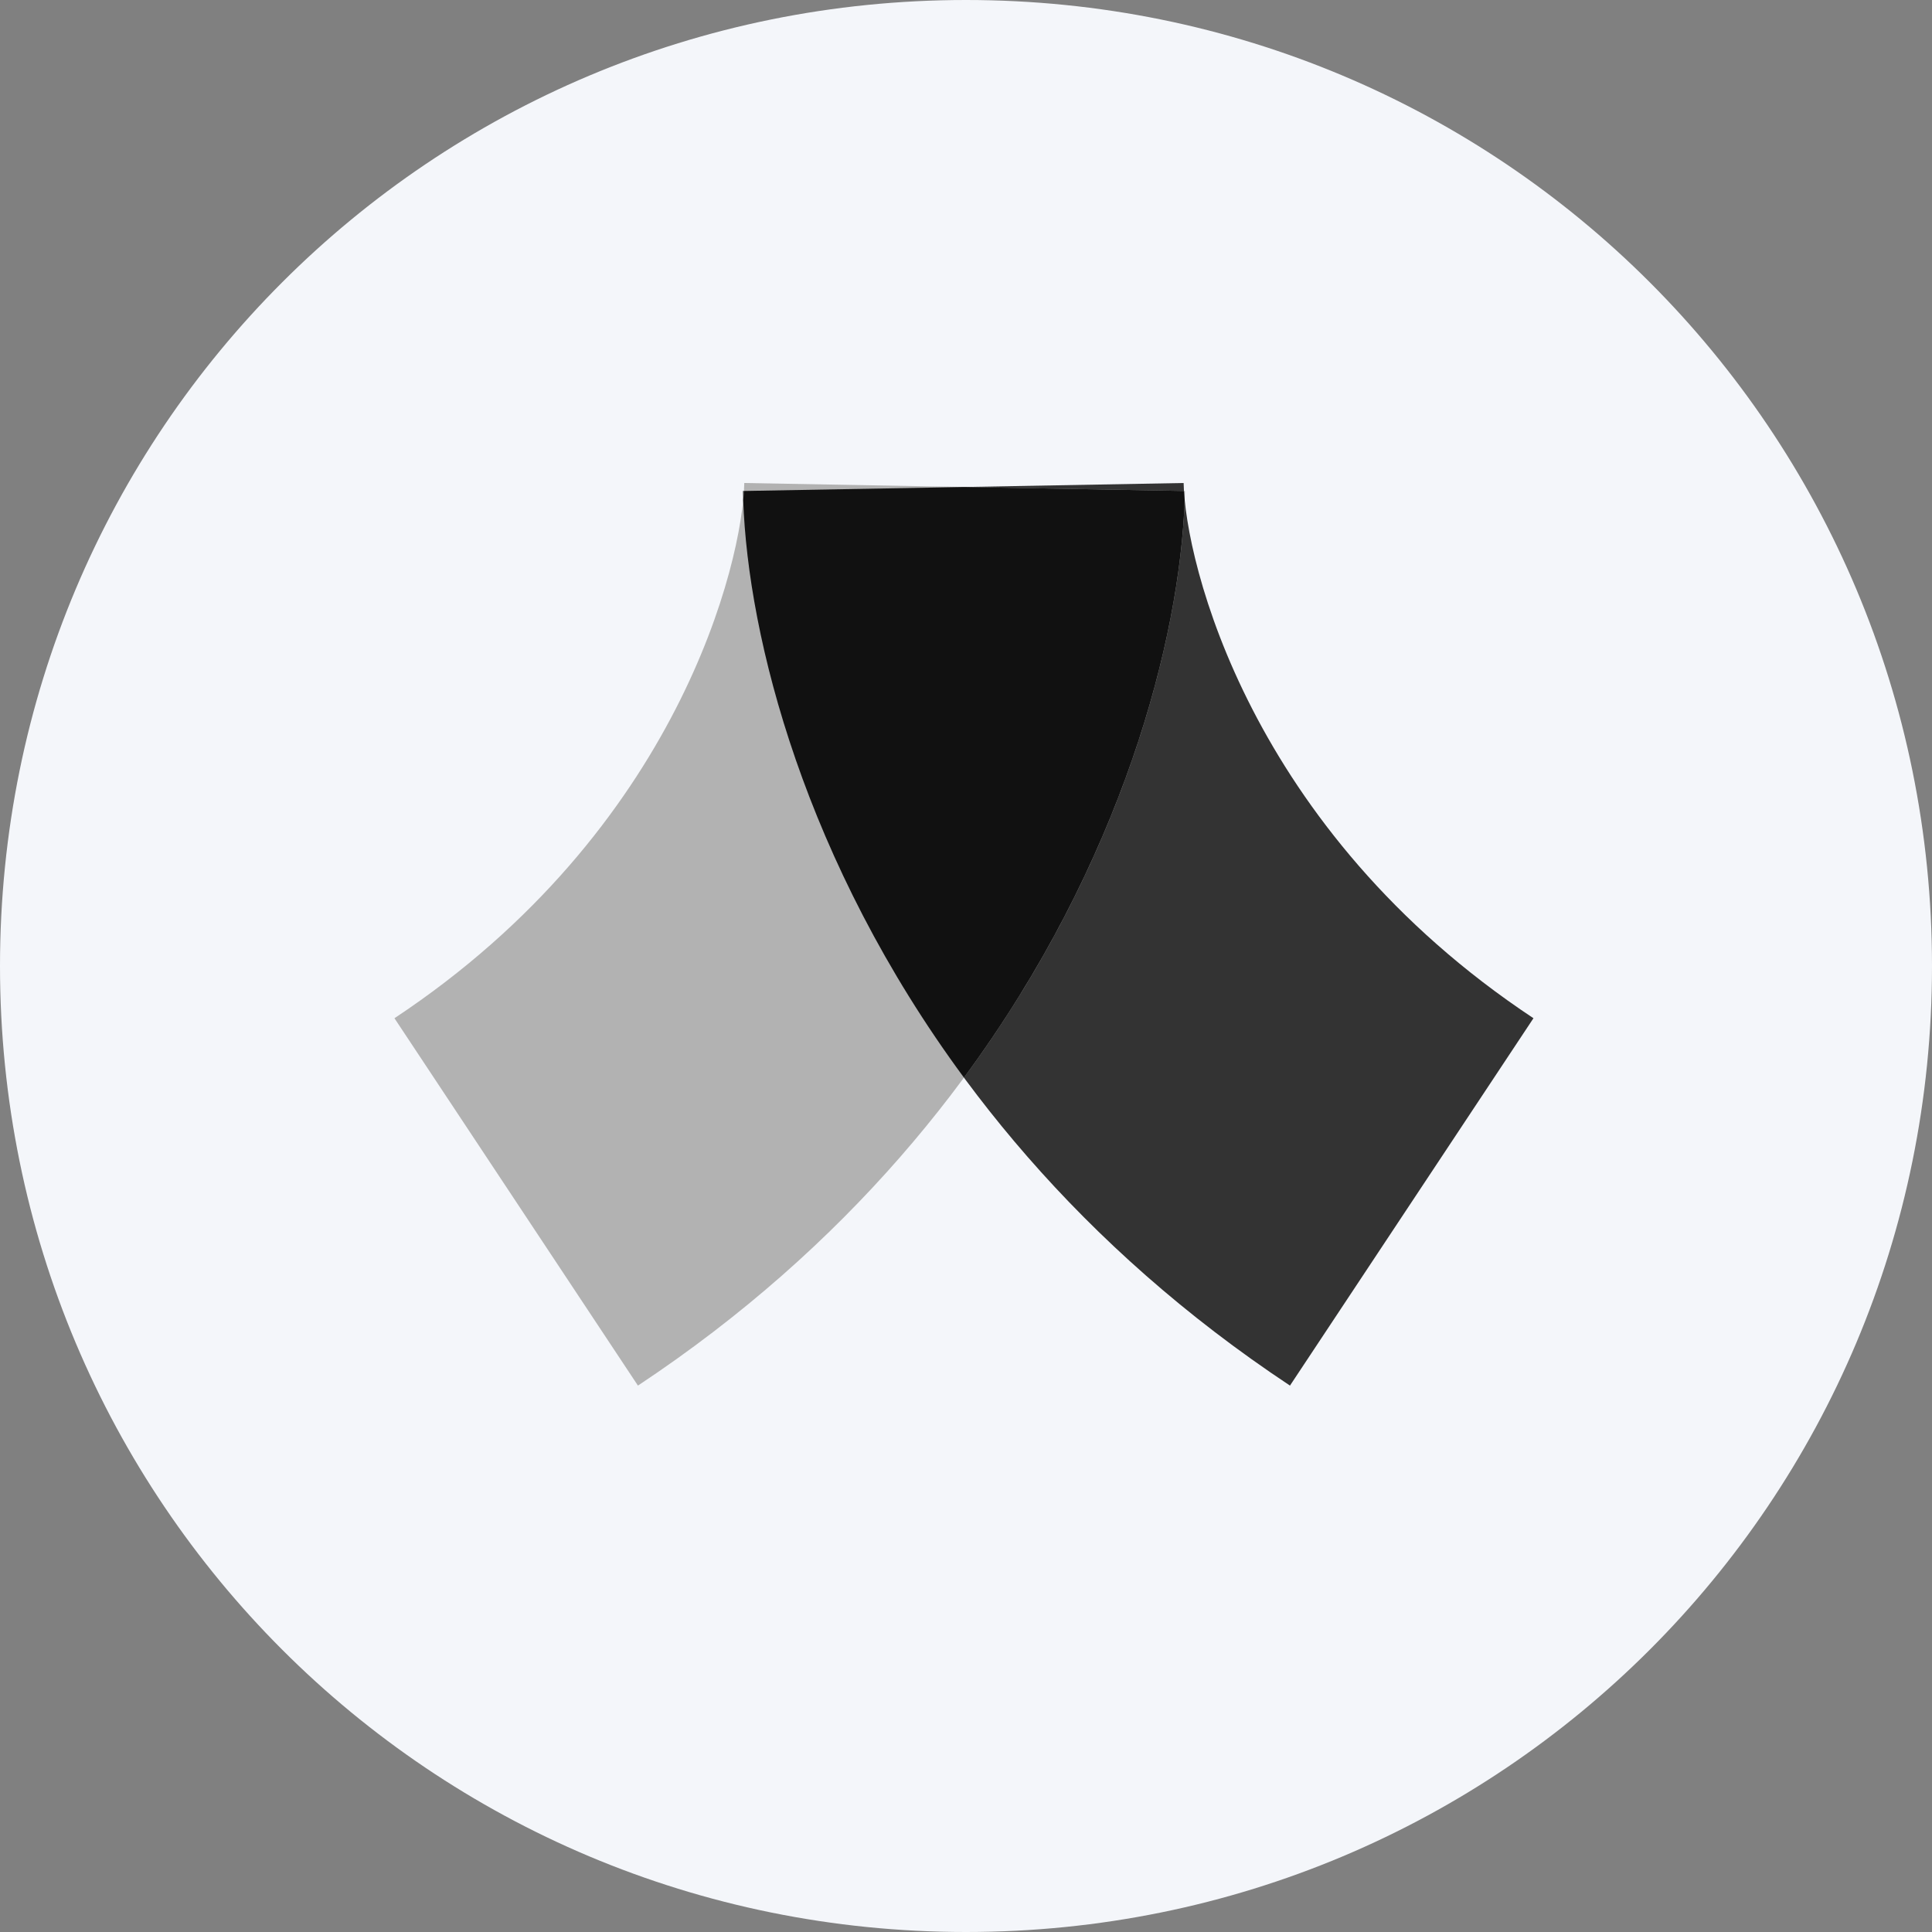 <svg width="240" height="240" viewBox="0 0 240 240" fill="none" xmlns="http://www.w3.org/2000/svg">
<rect x="0" y="0" width="240" height="240" fill="#808080" stroke="none"/>
<g clip-path="url(#clip0_5_747)">
<path d="M120 240C186.5 240 240 186.5 240 120C240 53.5 186.5 0 120 0C53.5 0 0 53.5 0 120C0 186.5 53.5 240 120 240Z" fill="#F4F6FA"/>
<path fill-rule="evenodd" clip-rule="evenodd" d="M160.245 172.124C108.02 137.509 92.755 86.338 92.294 60.995L147.035 60C147.21 69.671 155.119 103.043 190.492 126.488L160.245 172.124Z" fill="#333333"/>
<path fill-rule="evenodd" clip-rule="evenodd" d="M79.247 172.124C131.472 137.509 146.737 86.338 147.198 60.995L92.457 60C92.282 69.671 84.373 103.043 49 126.488L79.247 172.124Z" fill="#B2B2B2"/>
<path d="M147.075 60.992C147.097 61.346 147.128 61.723 147.167 62.121C146.579 79.197 139.511 107.074 119.746 133.866C99.982 107.075 92.912 79.198 92.324 62.122C92.364 61.723 92.394 61.346 92.416 60.992L119.745 60.496L147.075 60.992Z" fill="#111111"/>
</g>
<defs>
<clipPath id="clip0_5_747">
<rect width="240" height="240" fill="white"/>
</clipPath>
</defs>
</svg>
